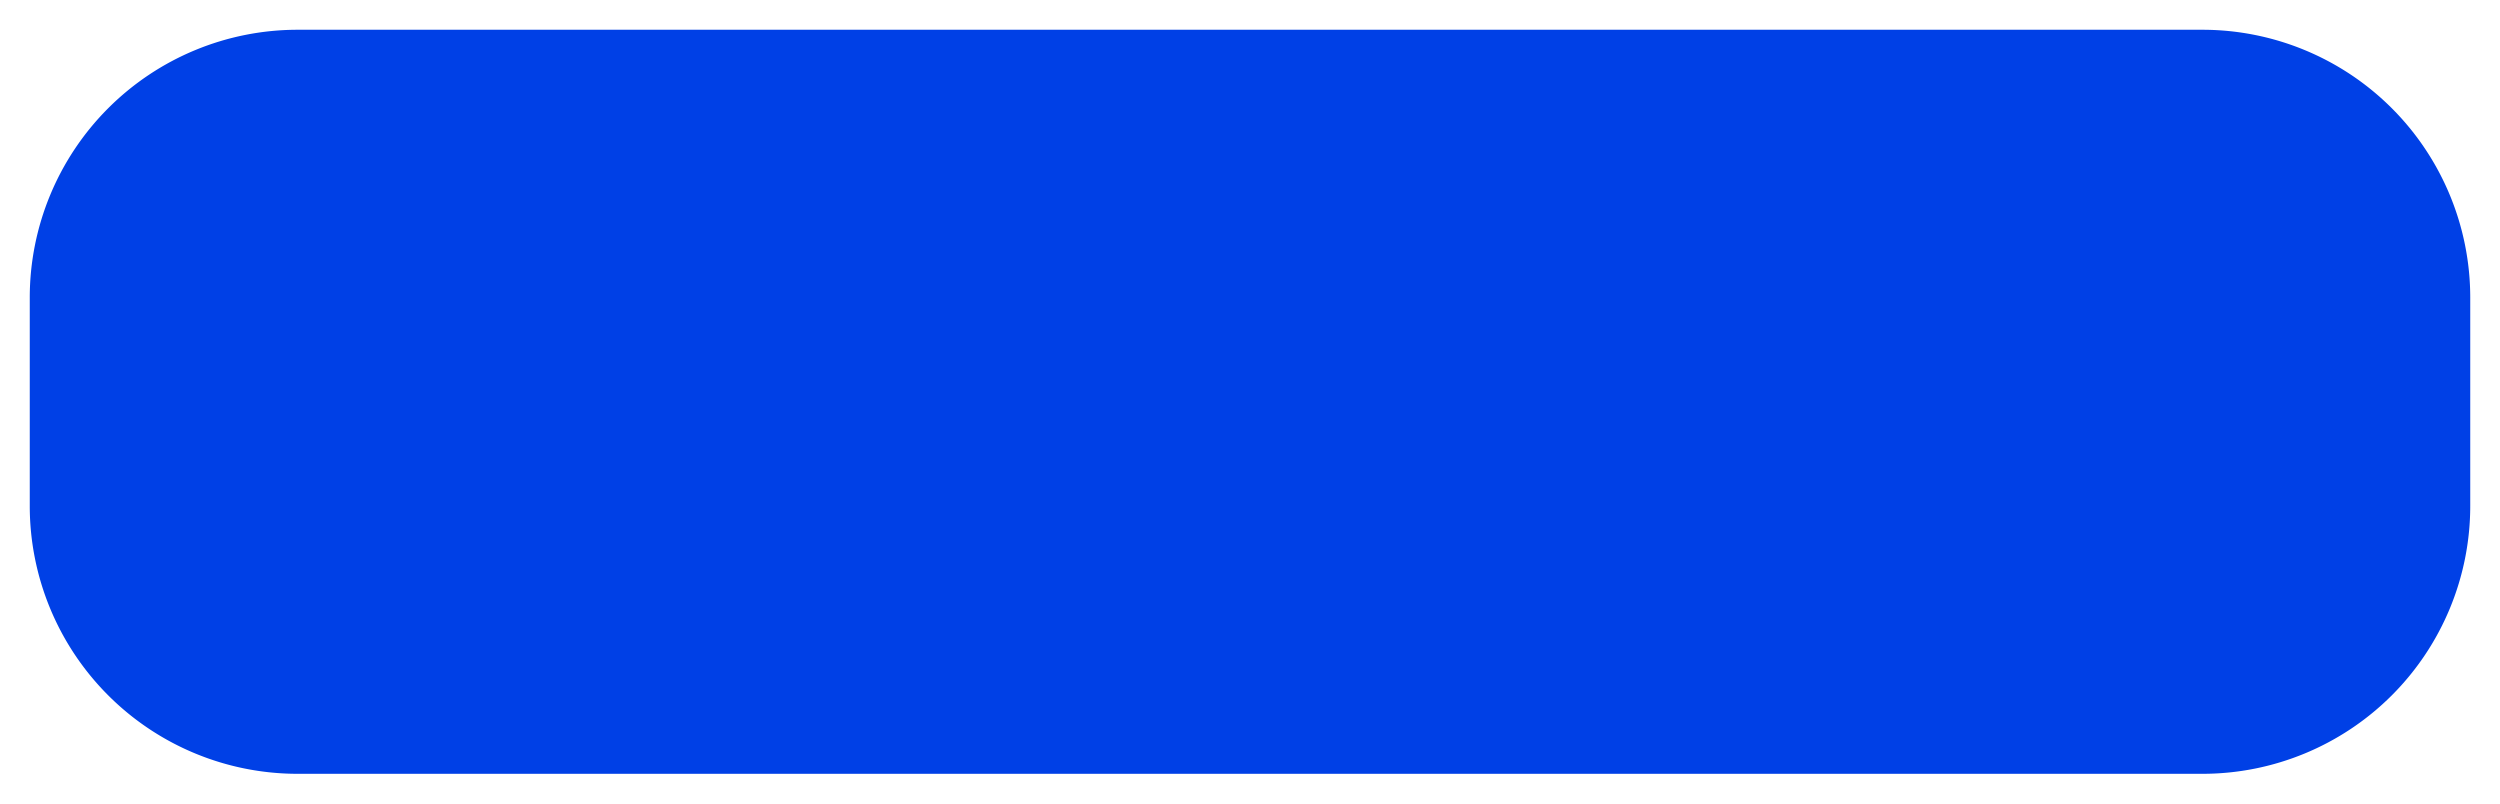 ﻿<?xml version="1.0" encoding="utf-8"?>
<svg version="1.1" xmlns:xlink="http://www.w3.org/1999/xlink" width="84px" height="27px" xmlns="http://www.w3.org/2000/svg">
  <g transform="matrix(1 0 0 1 -237 -485 )">
    <path d="M 238 495  A 9 9 0 0 1 247 486 L 311 486  A 9 9 0 0 1 320 495 L 320 502  A 9 9 0 0 1 311 511 L 247 511  A 9 9 0 0 1 238 502 L 238 495  Z " fill-rule="nonzero" fill="#0040e6" stroke="none" />
  </g>
</svg>